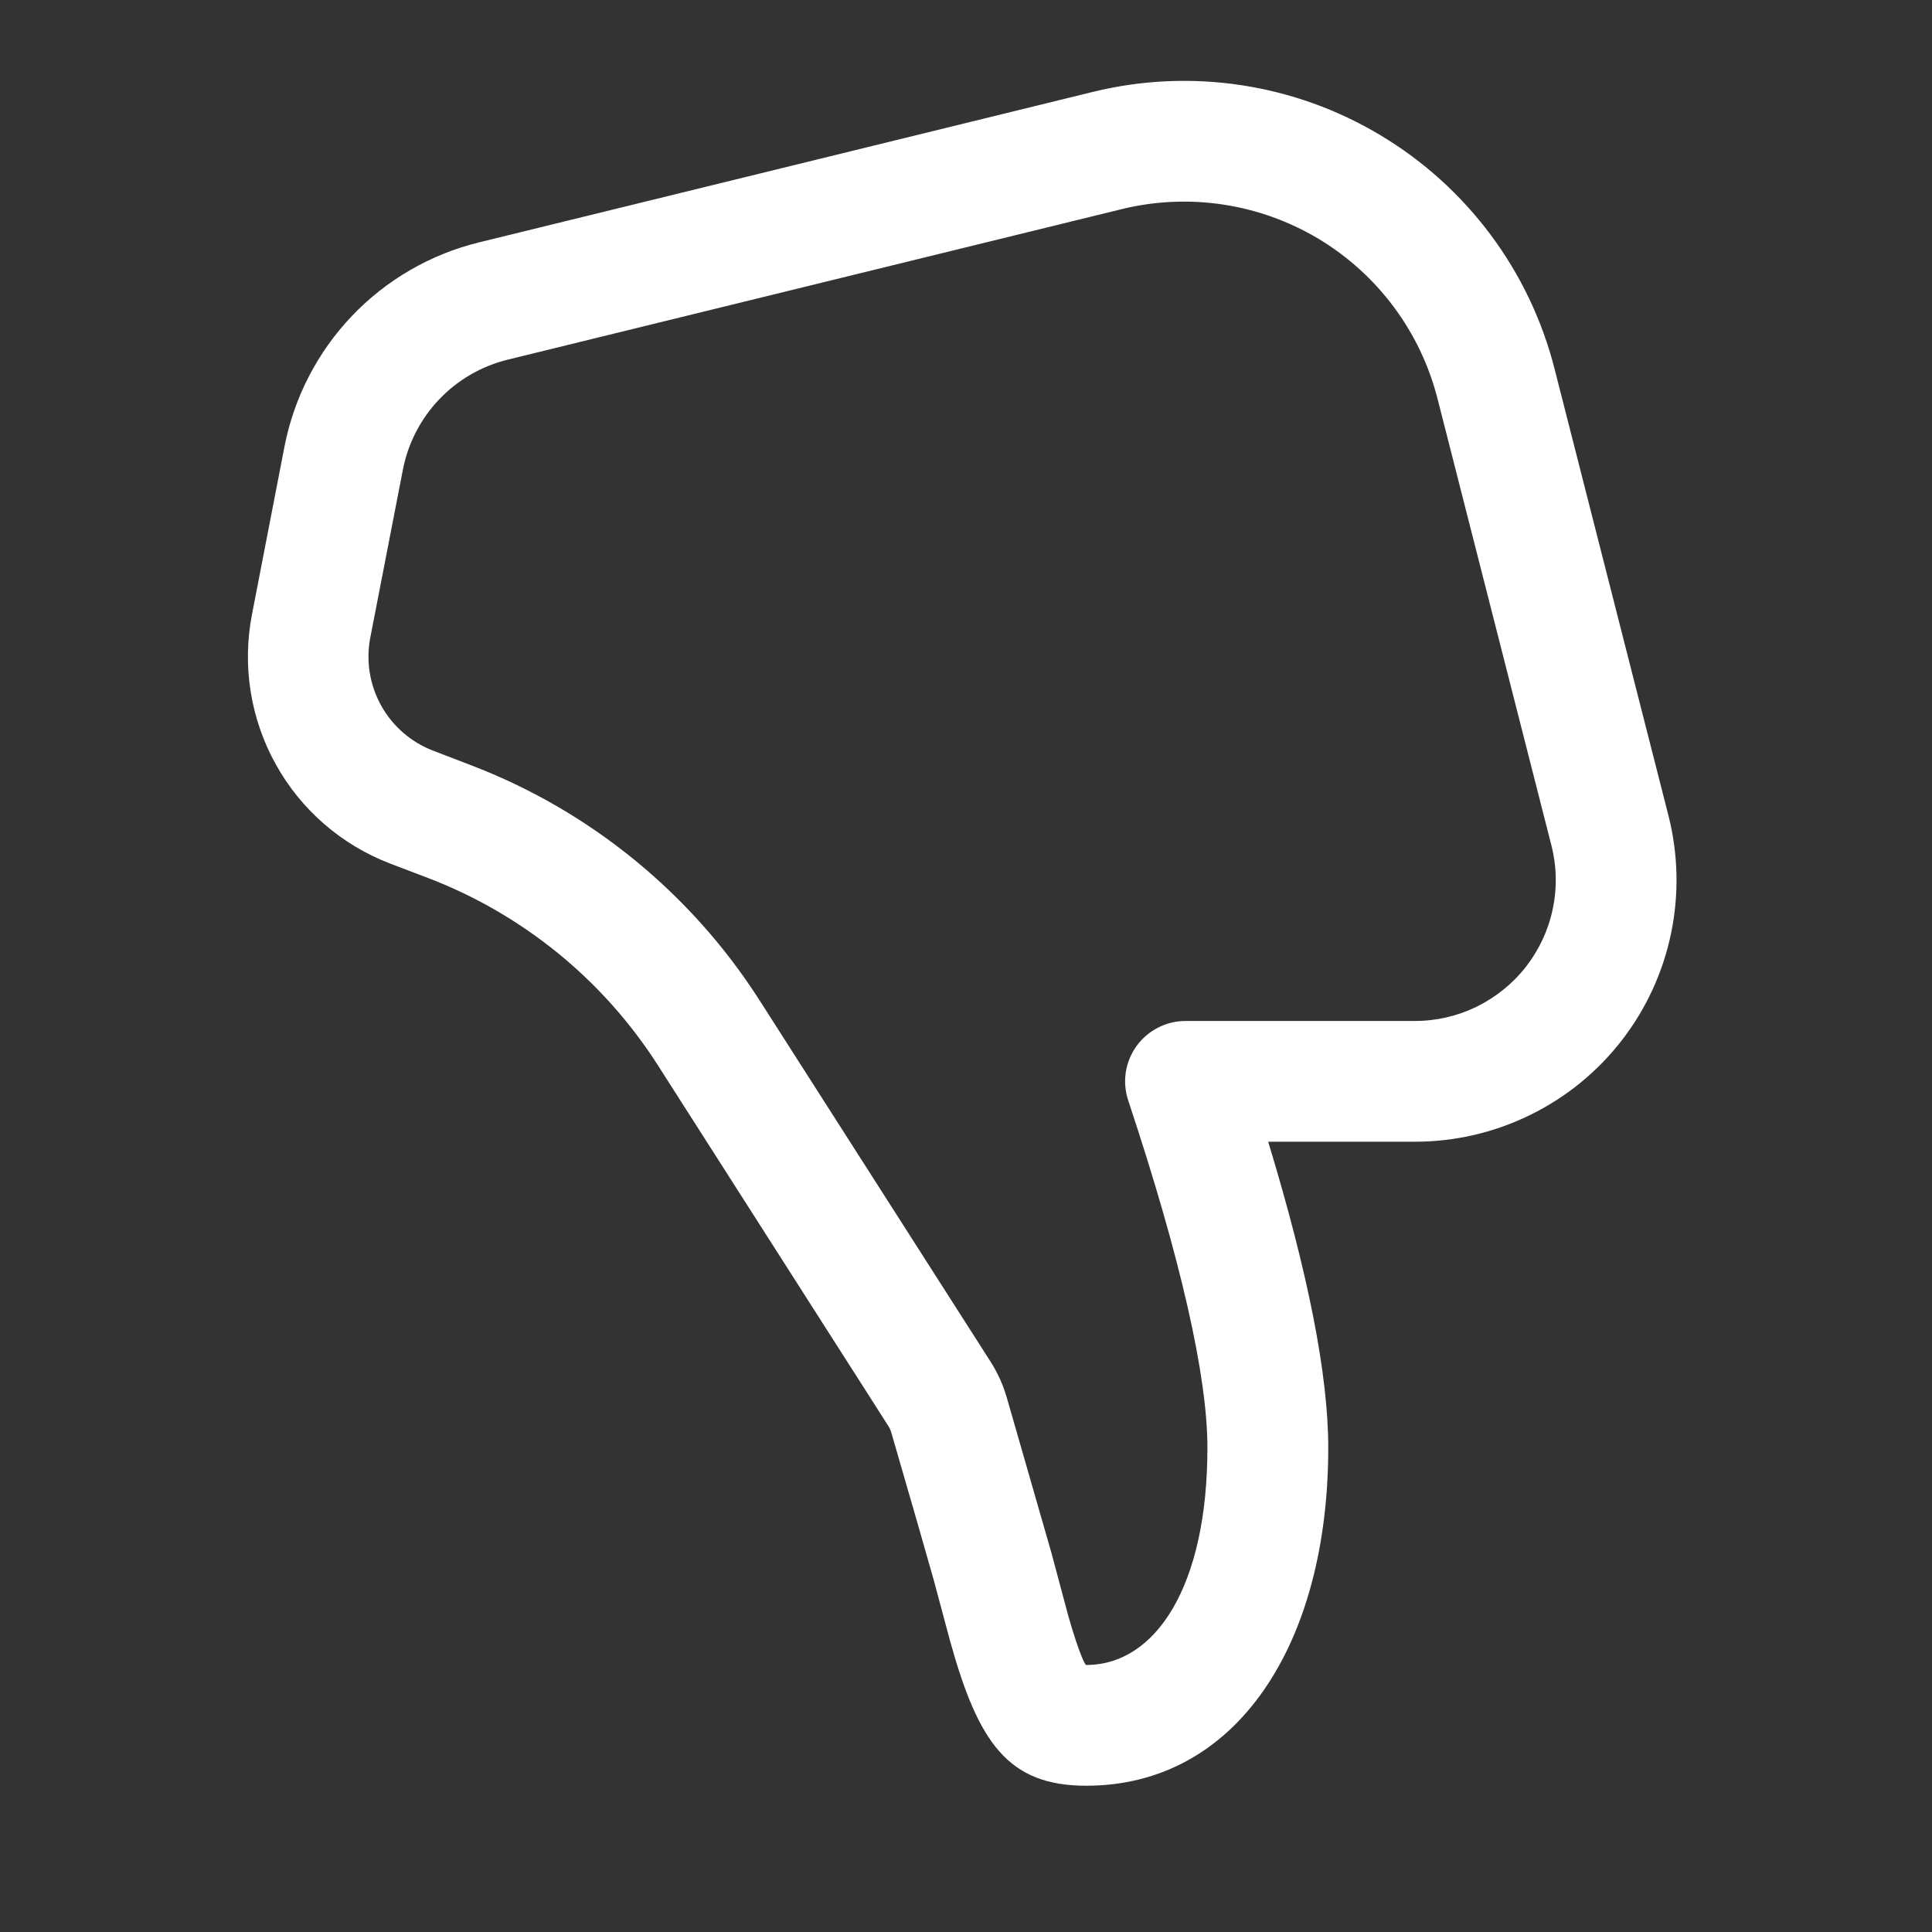 <svg width="24" height="24" viewBox="0 0 24 24" fill="none" xmlns="http://www.w3.org/2000/svg">
<rect x="0" y="0" width="24" height="24" fill="#333333" stroke="none"/>
<path d="M16.5 17.985C16.5 20.427 15.36 22.183 13.493 22.183C12.518 22.183 12.152 21.641 11.803 20.388L11.596 19.616C11.495 19.257 11.319 18.646 11.069 17.785C11.062 17.762 11.052 17.74 11.039 17.72L8.173 13.234C7.495 12.173 6.494 11.357 5.318 10.907L4.845 10.727C4.241 10.495 3.738 10.059 3.425 9.493C3.111 8.927 3.007 8.269 3.13 7.634L3.534 5.547C3.653 4.938 3.943 4.375 4.371 3.926C4.799 3.476 5.347 3.159 5.95 3.011L13.578 1.141C14.794 0.843 16.079 1.037 17.152 1.682C18.226 2.326 19.002 3.368 19.311 4.581L20.726 10.131C20.848 10.611 20.859 11.112 20.758 11.597C20.657 12.082 20.447 12.537 20.143 12.928C19.839 13.319 19.45 13.635 19.005 13.852C18.56 14.07 18.071 14.183 17.576 14.183H15.754C16.25 15.816 16.5 17.076 16.5 17.985ZM4.6 7.92C4.544 8.209 4.592 8.508 4.735 8.765C4.877 9.021 5.106 9.22 5.38 9.325L5.854 9.507C7.33 10.072 8.585 11.096 9.436 12.427L12.303 16.912C12.393 17.052 12.462 17.206 12.508 17.366L13.06 19.286L13.272 20.078C13.412 20.566 13.482 20.683 13.492 20.683C14.36 20.683 14.999 19.699 14.999 17.985C14.999 17.1 14.673 15.649 14.015 13.67C13.978 13.557 13.967 13.437 13.985 13.32C14.003 13.203 14.049 13.091 14.118 12.995C14.188 12.898 14.279 12.82 14.385 12.766C14.49 12.711 14.607 12.683 14.726 12.683H17.576C17.843 12.683 18.106 12.622 18.345 12.505C18.584 12.387 18.794 12.217 18.958 12.007C19.121 11.796 19.235 11.551 19.289 11.29C19.344 11.029 19.338 10.759 19.272 10.501L17.857 4.951C17.645 4.121 17.114 3.408 16.38 2.967C15.645 2.527 14.766 2.394 13.934 2.598L6.306 4.468C5.982 4.548 5.686 4.719 5.456 4.961C5.225 5.203 5.069 5.506 5.005 5.834L4.6 7.92Z" fill="white"/>
</svg>
